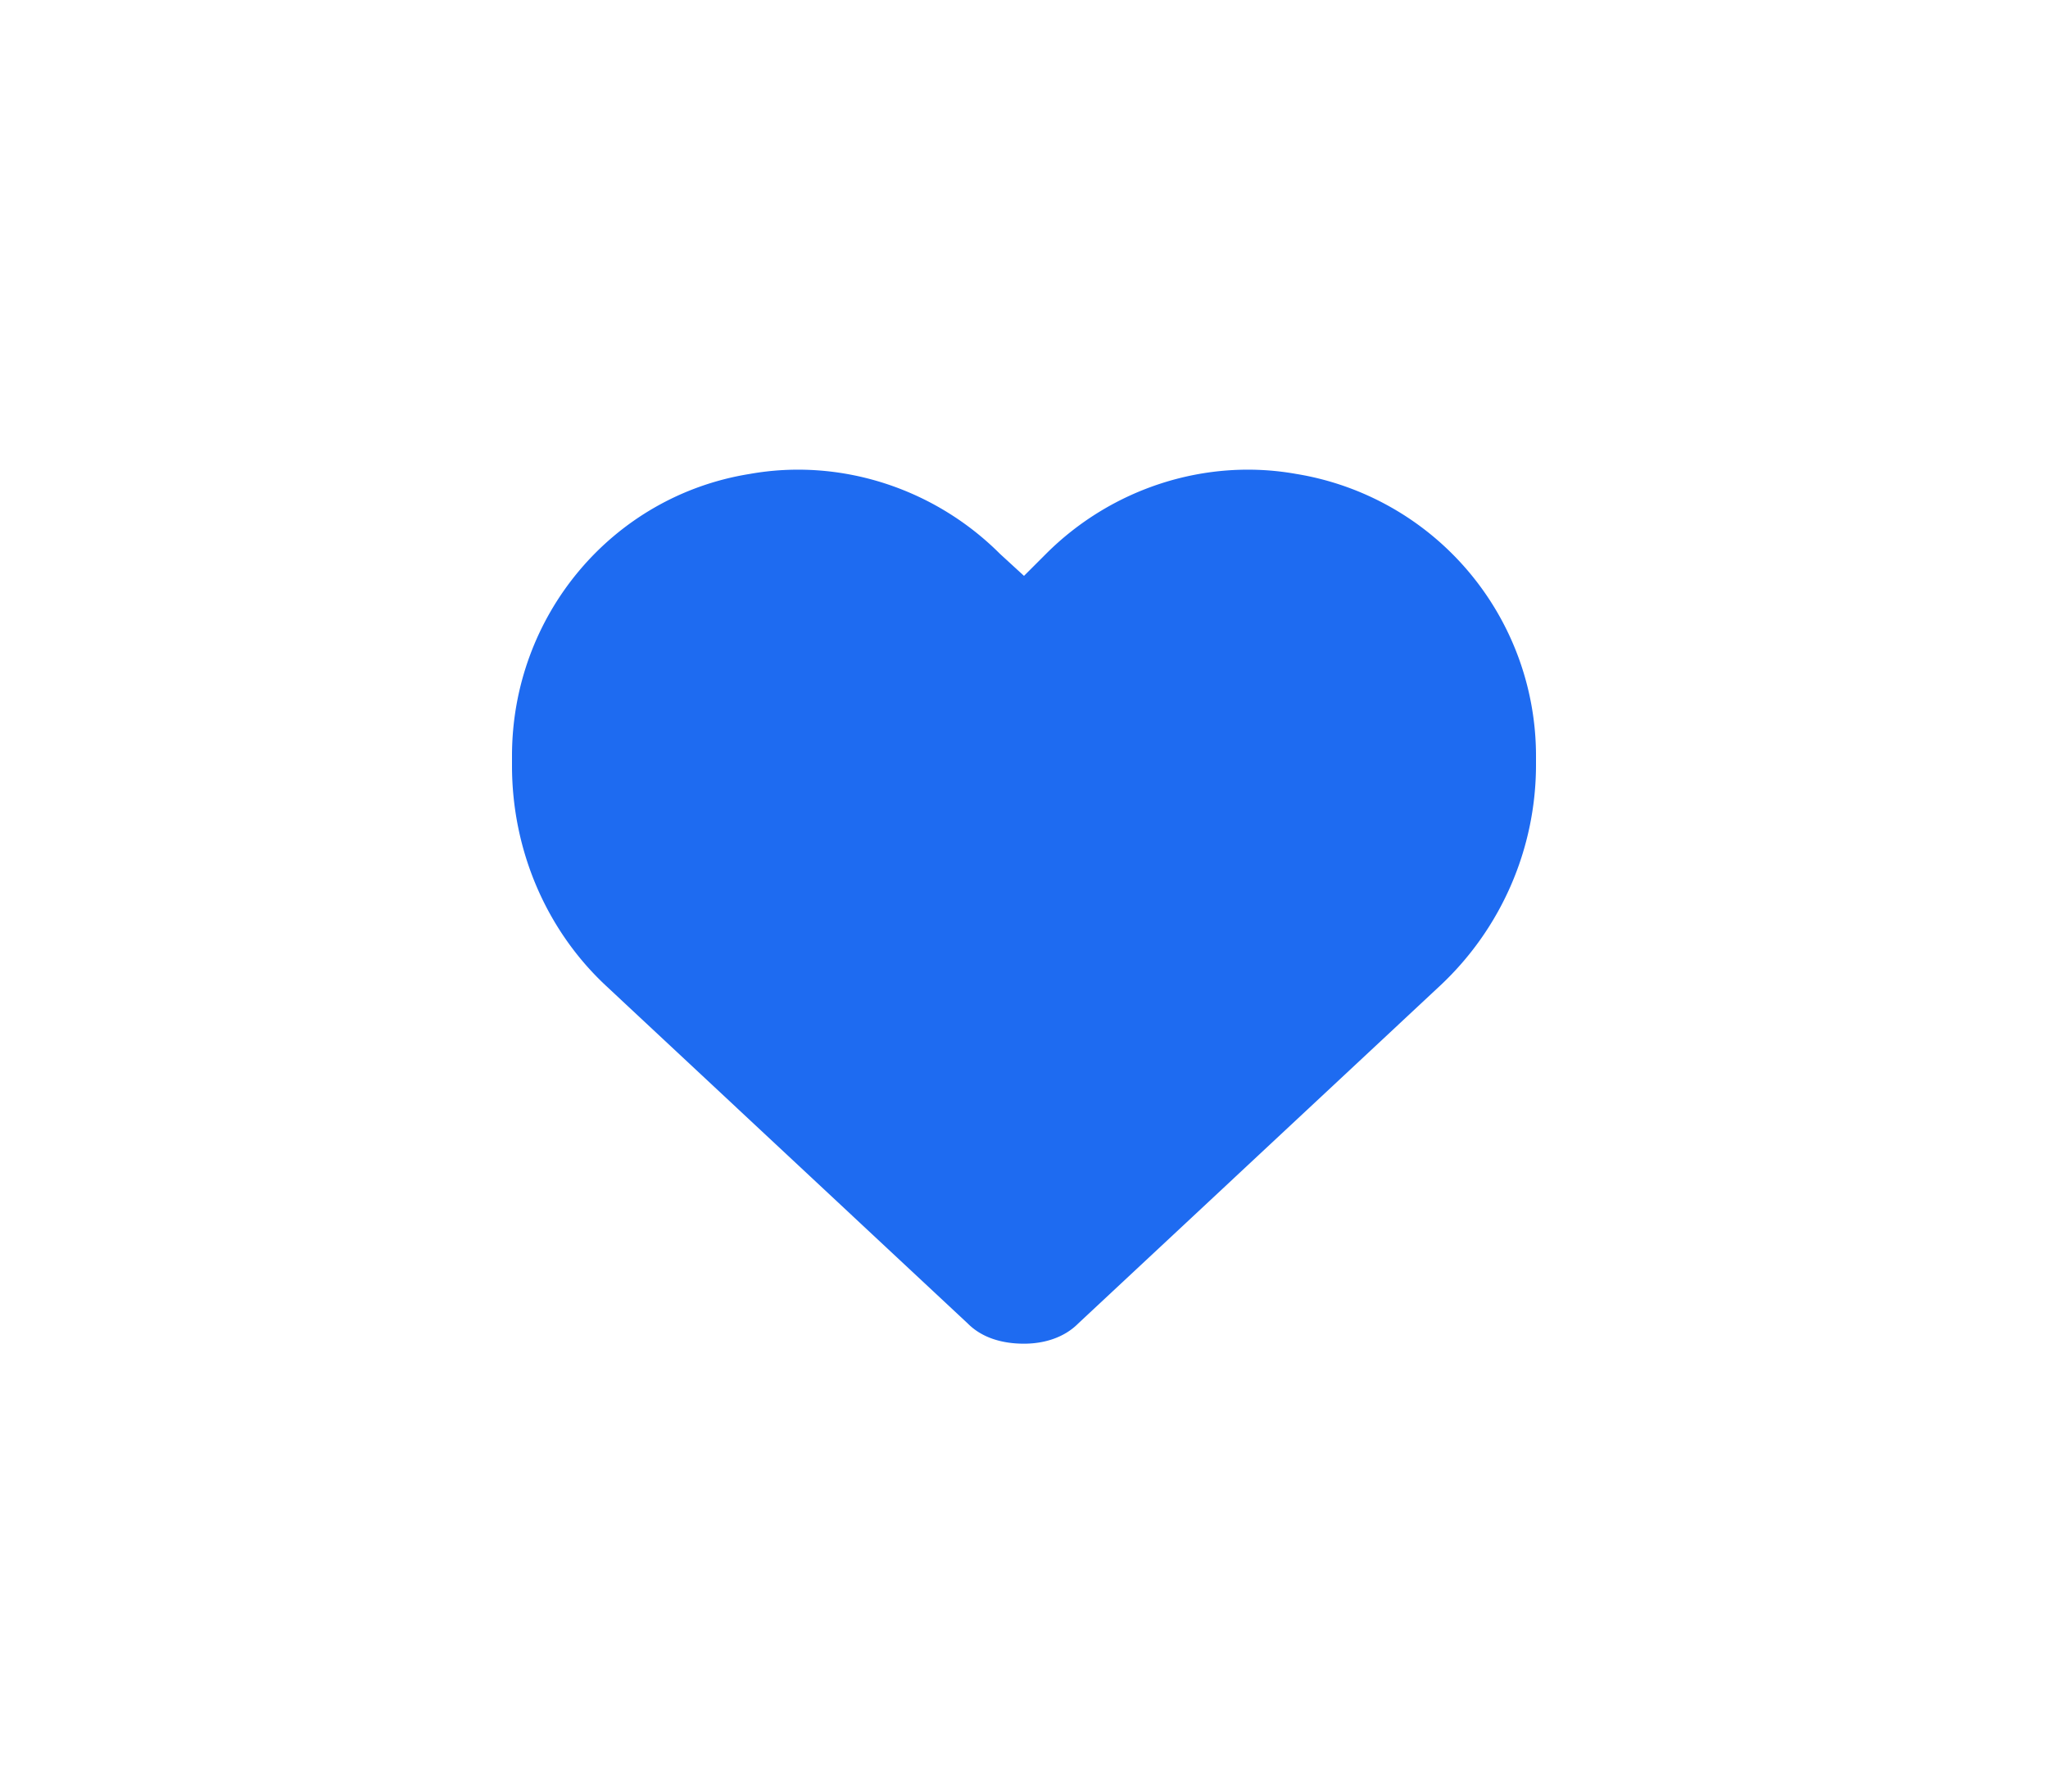 <svg width="40" height="35" fill="none" xmlns="http://www.w3.org/2000/svg"><g clip-path="url(#a)"><path d="M10 14.96v-.194c0-2.735 1.953-5.079 4.648-5.508 1.758-.313 3.594.273 4.883 1.562l.469.43.43-.43c1.289-1.289 3.125-1.875 4.883-1.562A5.582 5.582 0 0 1 30 14.766v.195a5.91 5.91 0 0 1-1.875 4.297l-7.07 6.601c-.274.274-.664.391-1.055.391-.43 0-.82-.117-1.094-.39l-7.07-6.602C10.664 18.164 10 16.602 10 14.96Z" fill="#1E6BF1"/></g><defs><clipPath id="a"><path fill="#fff" d="M0 0h40v35H0z"/></clipPath></defs></svg>